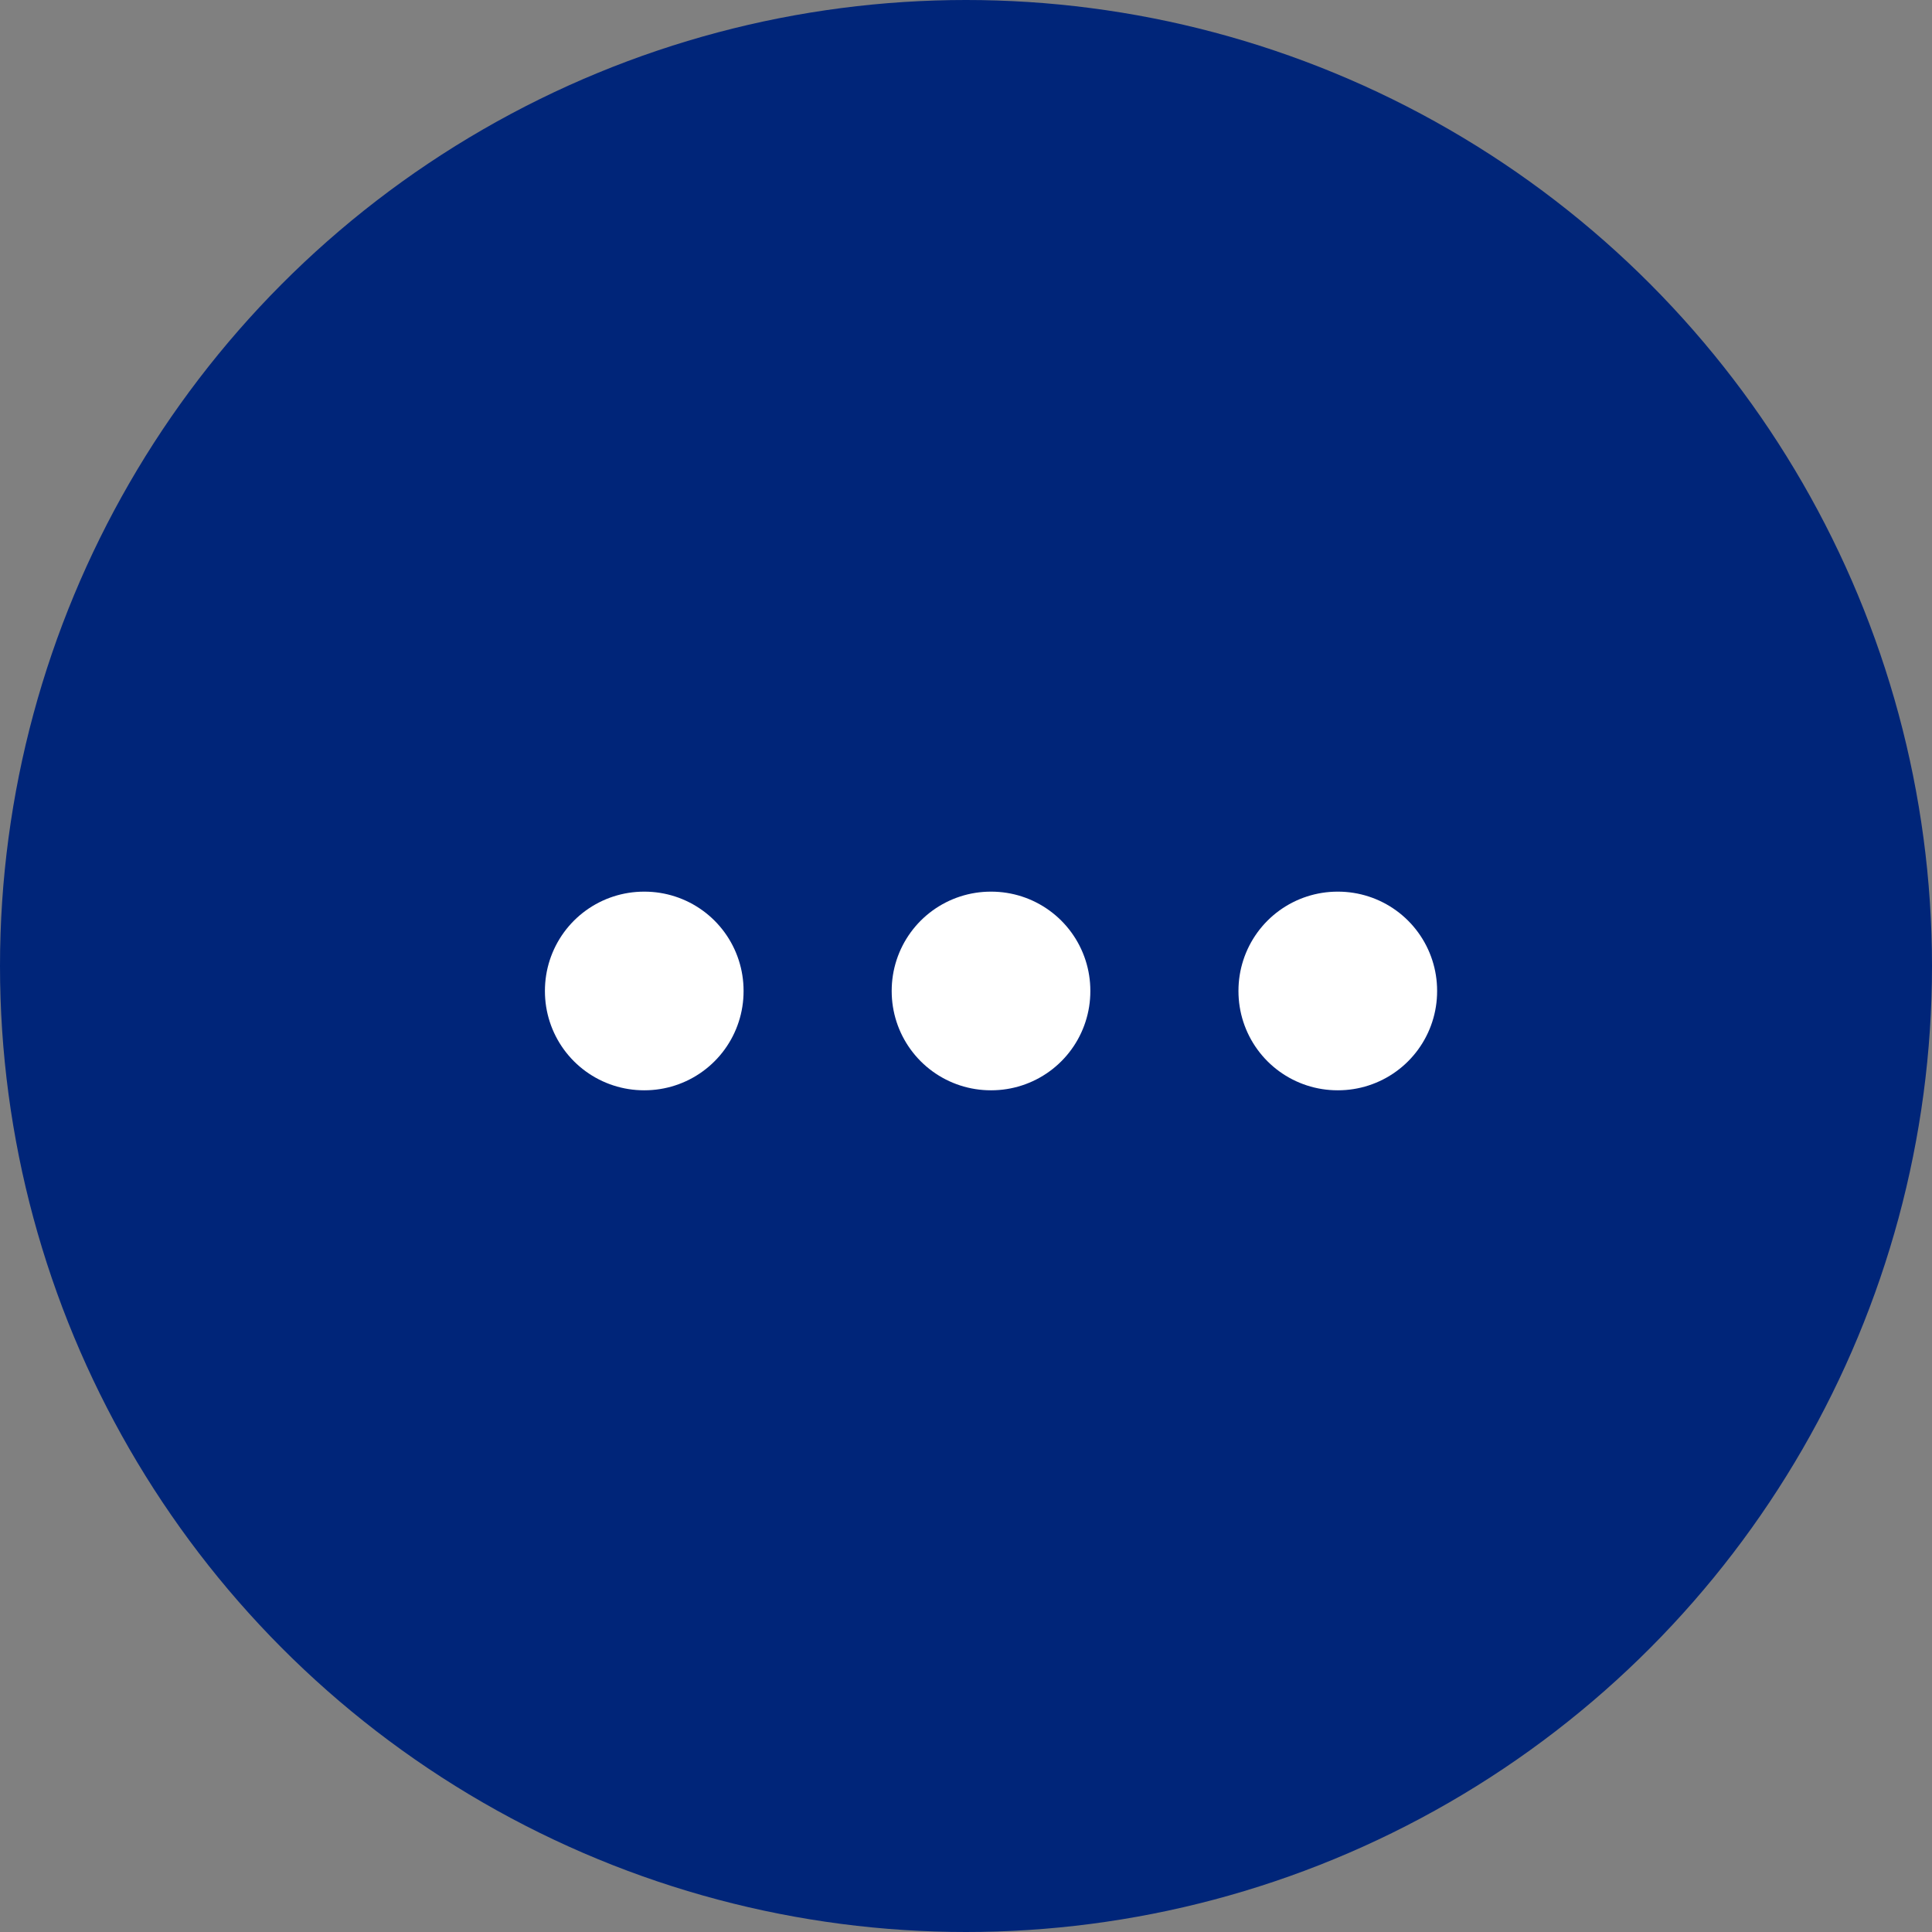 <svg width="39" height="39" viewBox="0 0 39 39" fill="none" xmlns="http://www.w3.org/2000/svg">
<rect x="0" y="0" width="39" height="39" fill="#808080" stroke="none"/>
<circle cx="19.5" cy="19.5" r="19.5" fill="#002579"/>
<rect x="20.01" y="19.999" width="0.01" height="0.01" transform="rotate(90 20.01 19.999)" stroke="white" stroke-width="4" stroke-linejoin="round"/>
<rect x="27.01" y="19.999" width="0.01" height="0.01" transform="rotate(90 27.01 19.999)" stroke="white" stroke-width="4" stroke-linejoin="round"/>
<rect x="13.01" y="19.999" width="0.01" height="0.01" transform="rotate(90 13.01 19.999)" stroke="white" stroke-width="4" stroke-linejoin="round"/>
</svg>
